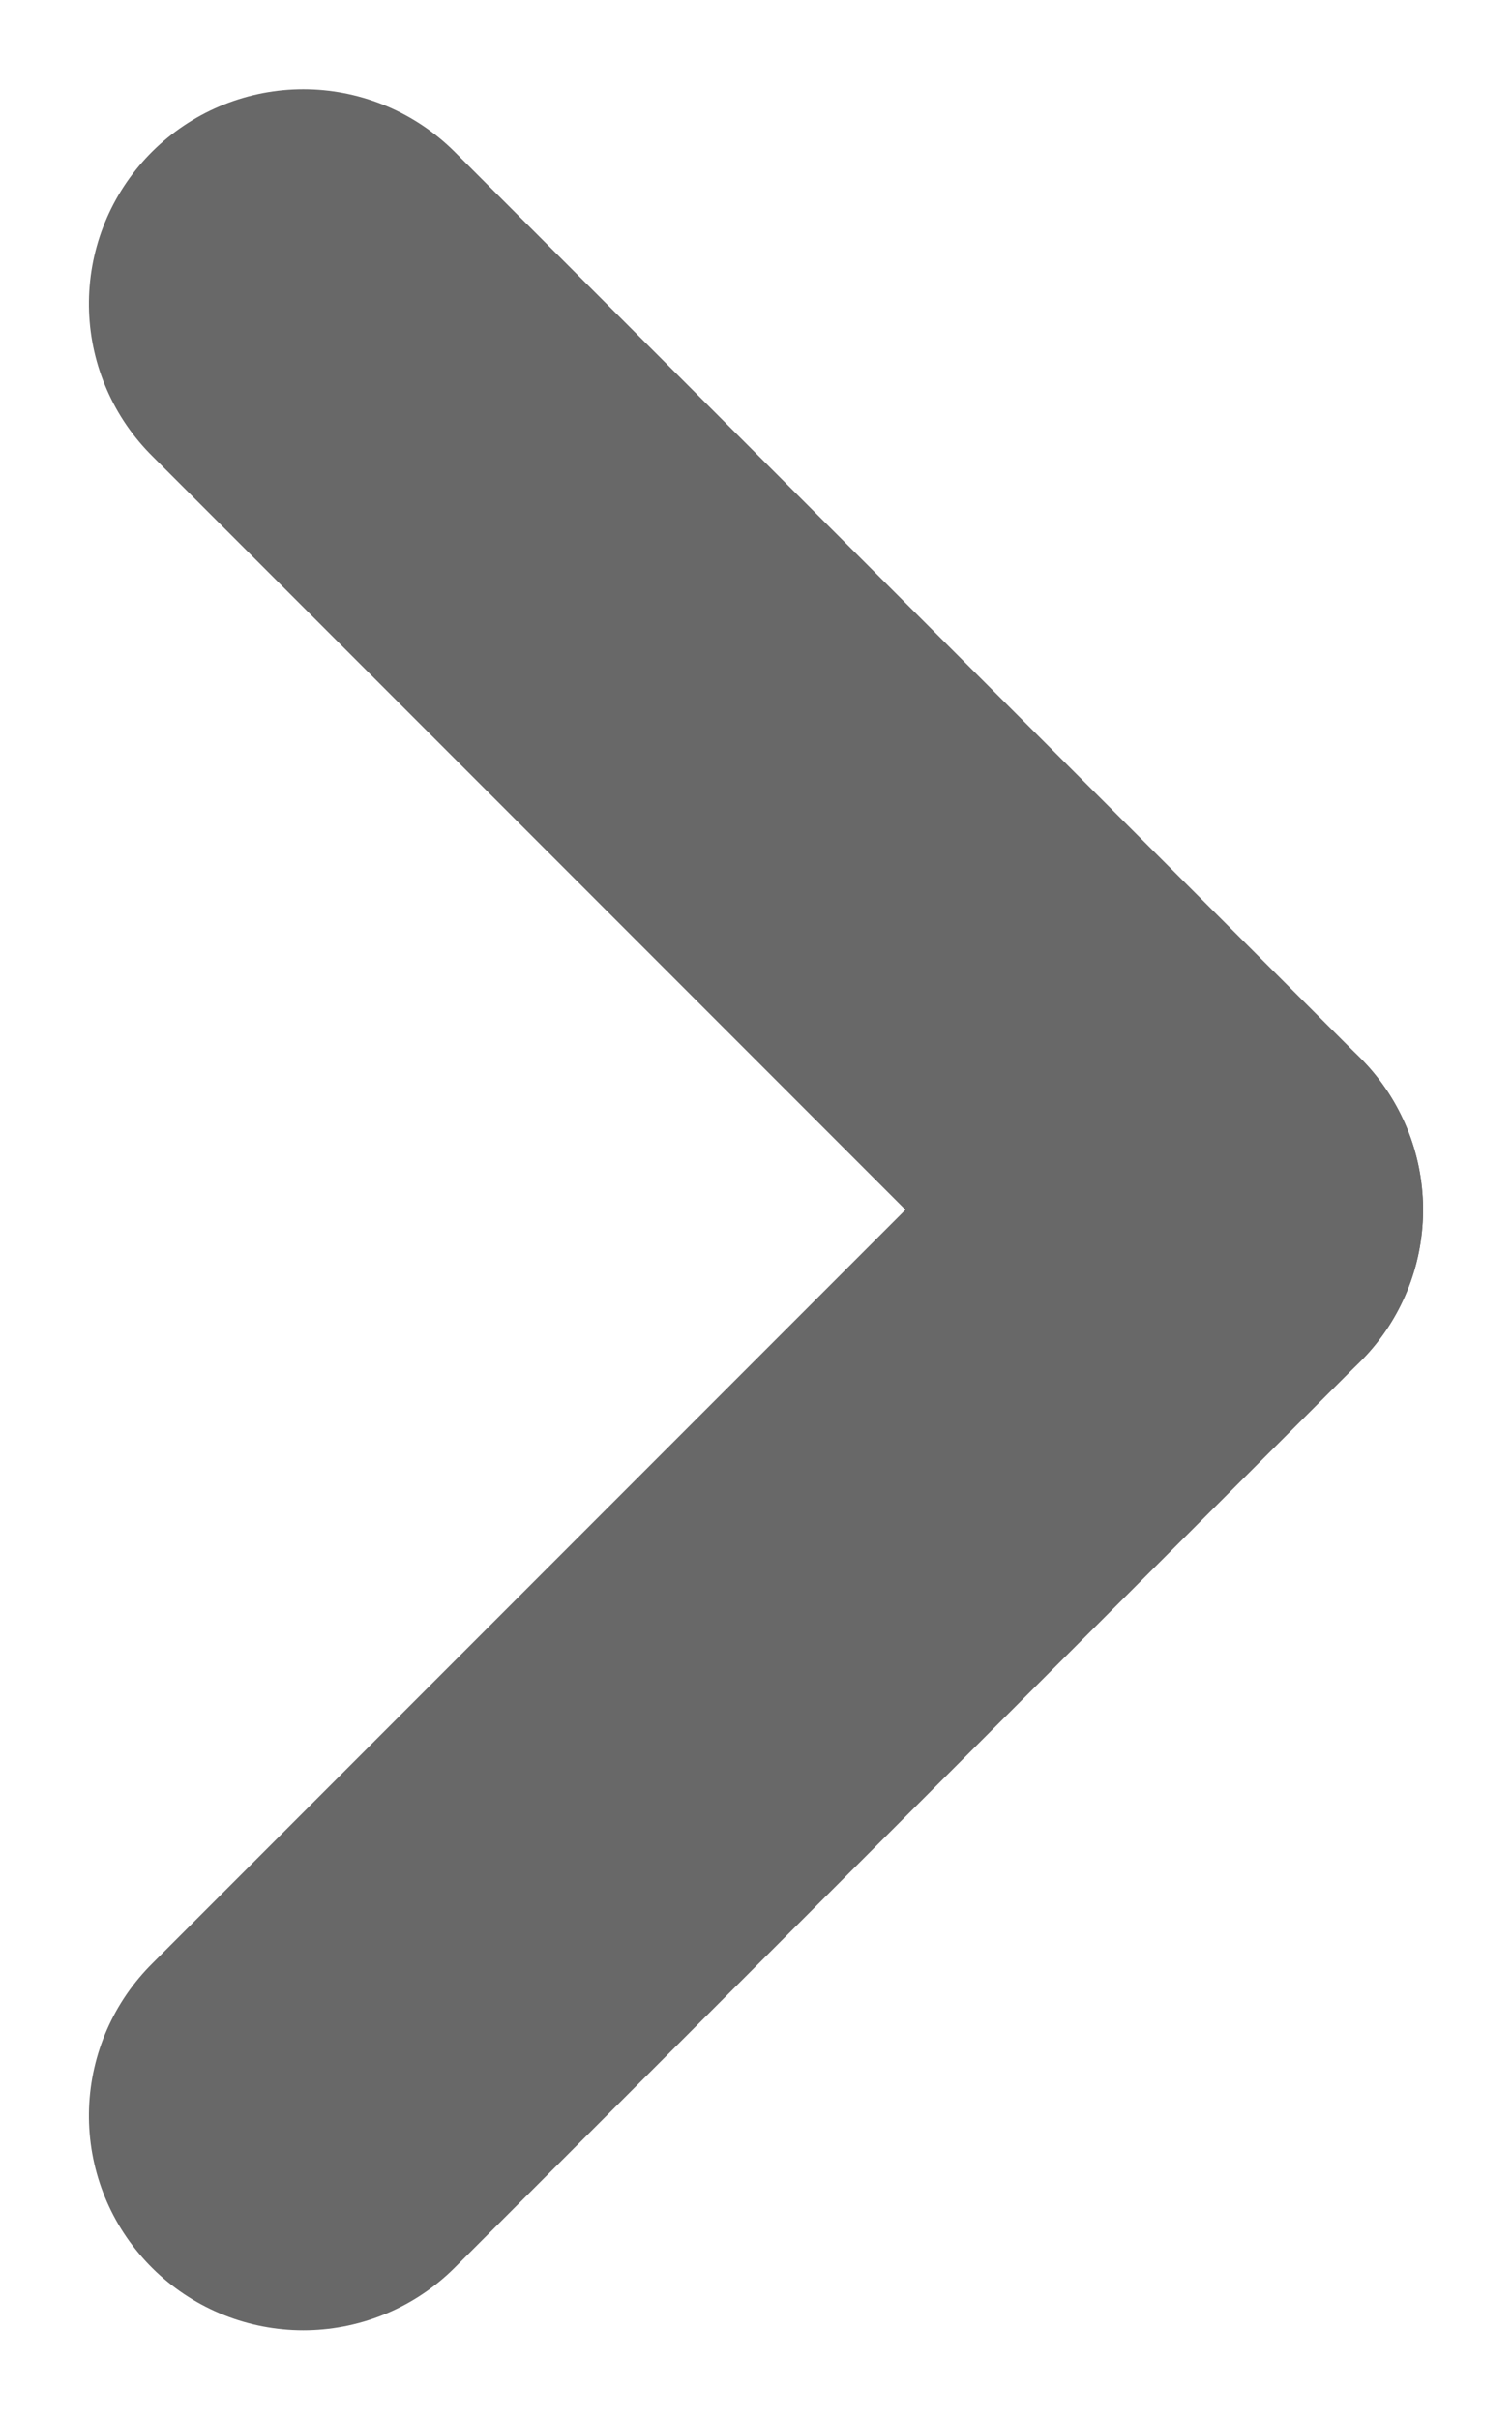 <svg xmlns="http://www.w3.org/2000/svg" width="5.289" height="8.456" viewBox="0 0 5.289 8.456"><g transform="translate(1.061 7.396) rotate(-90)"><line x2="3.167" y2="3.167" transform="translate(0 0)" fill="none" stroke="#686868" stroke-linecap="round" stroke-width="1.5"/><line x1="3.167" y2="3.167" transform="translate(3.167 0)" fill="none" stroke="#686868" stroke-linecap="round" stroke-width="1.5"/></g></svg>